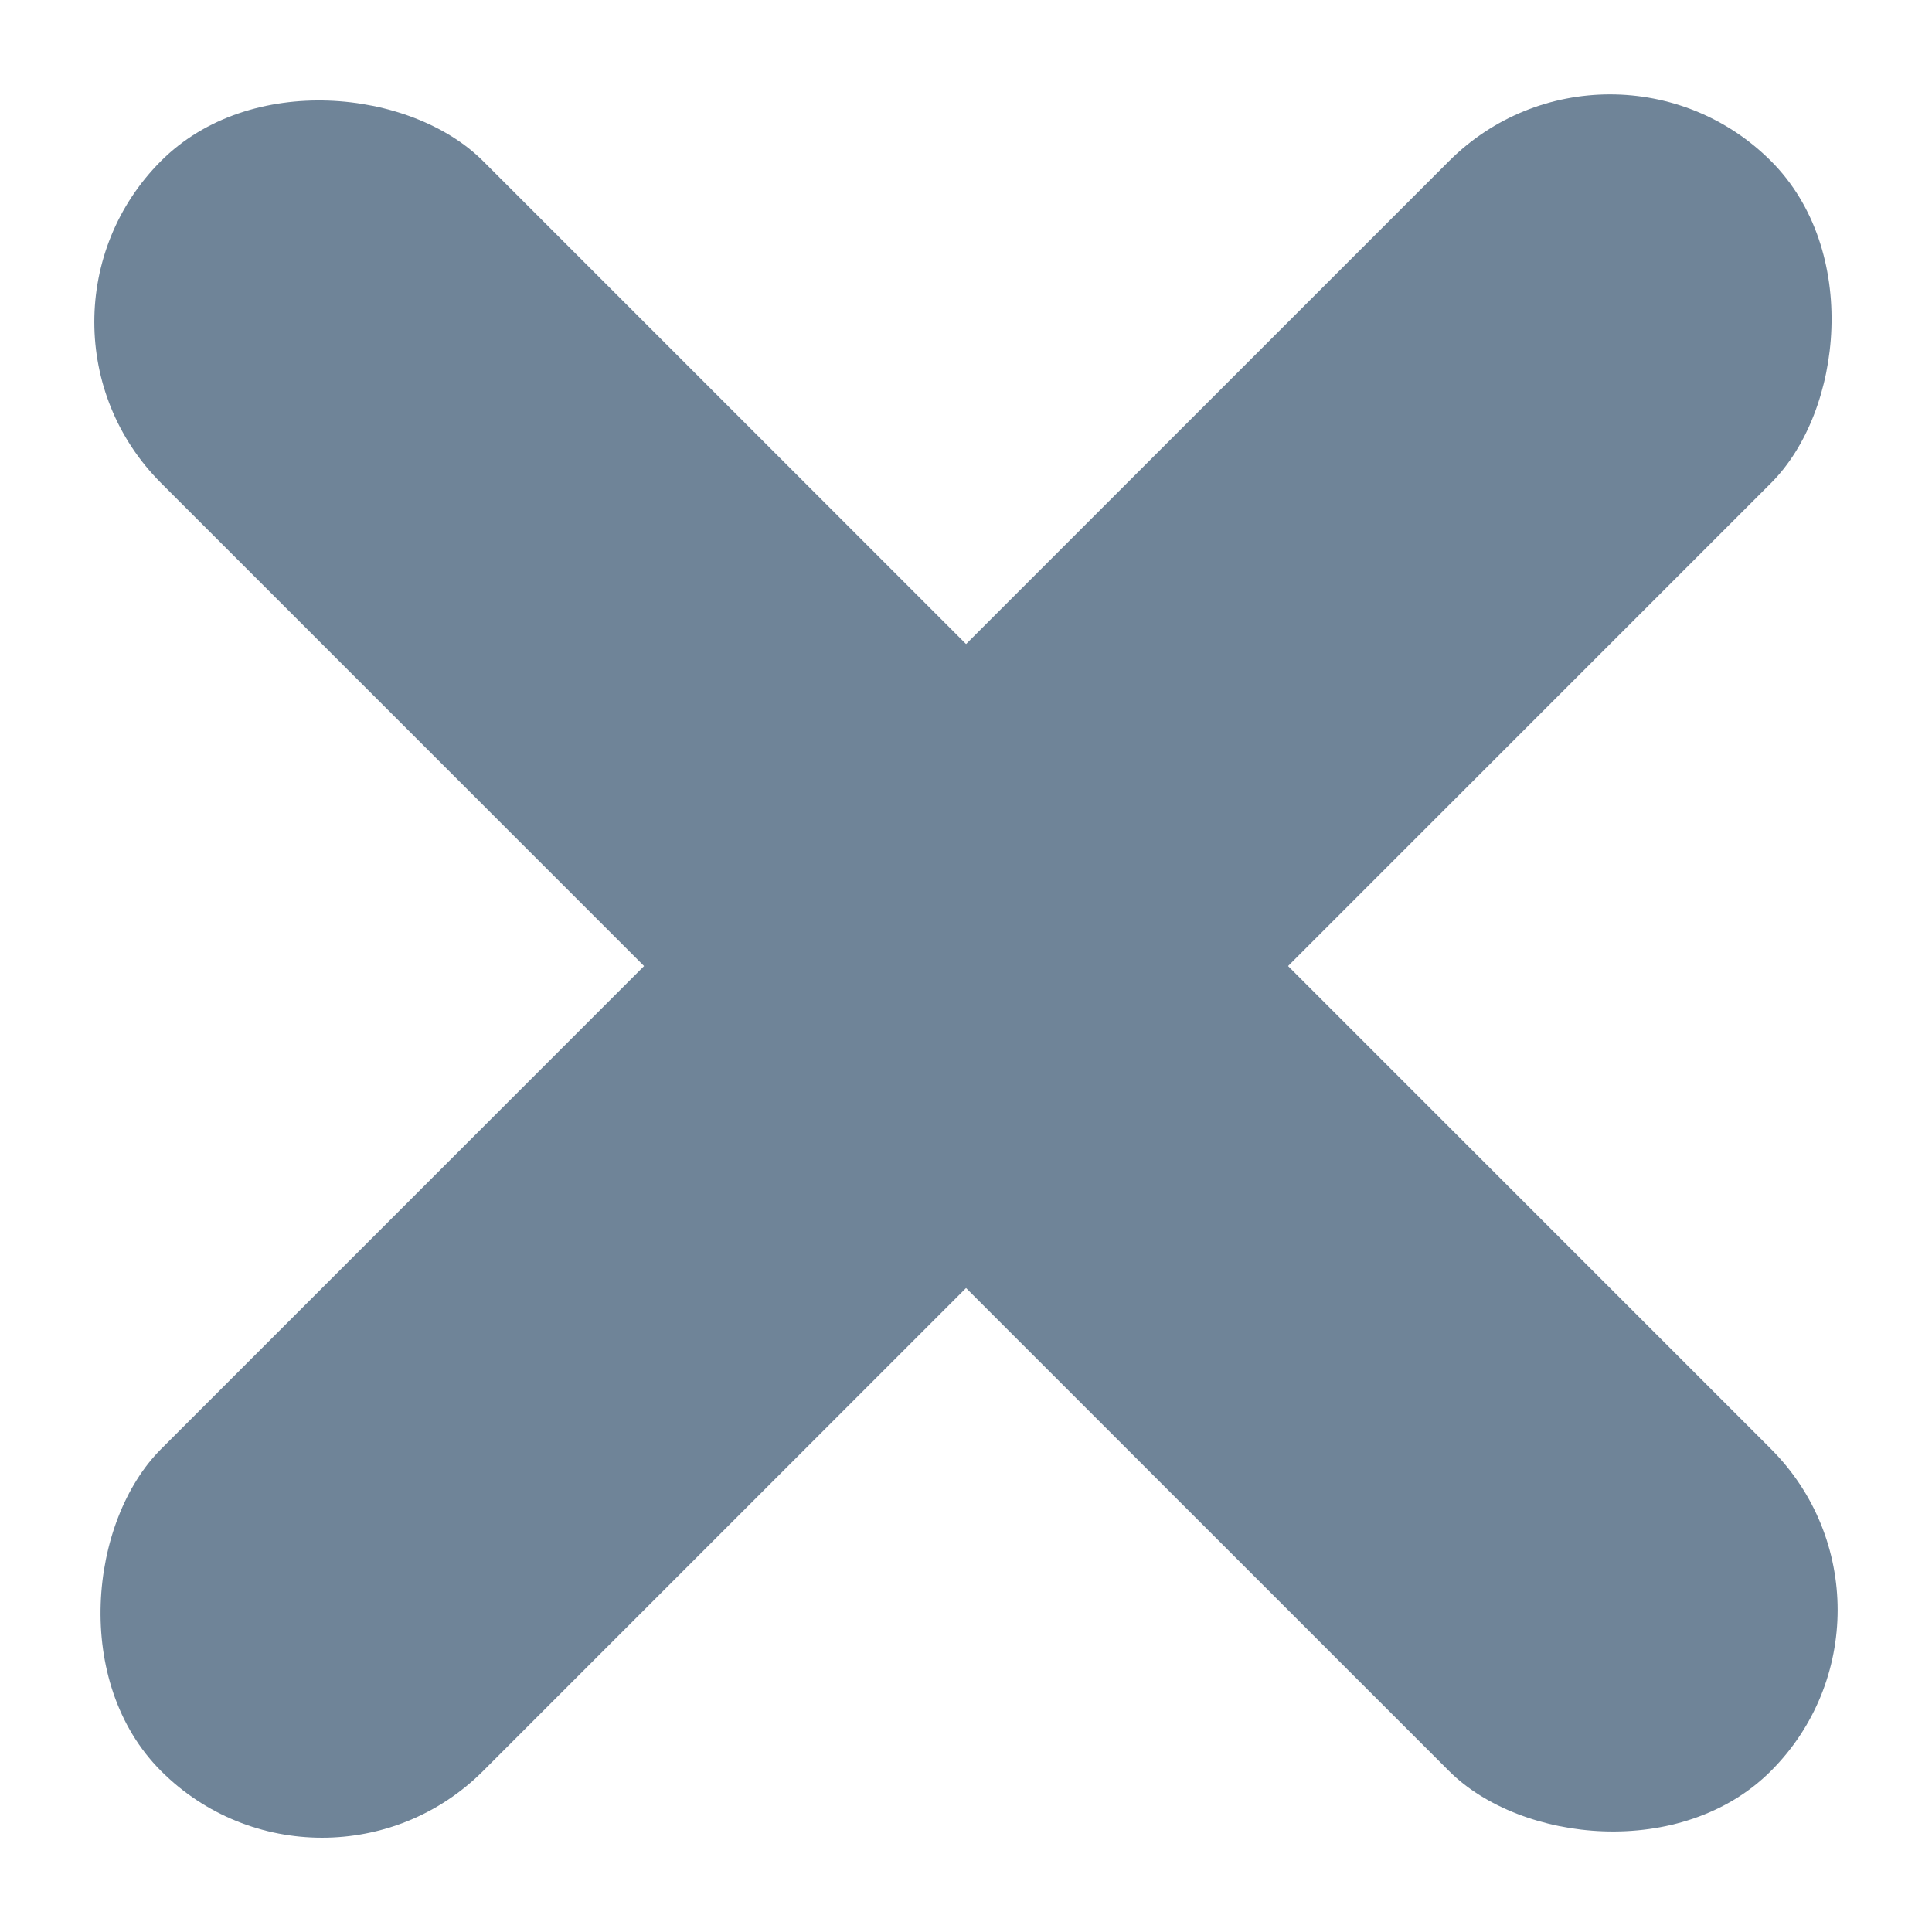 <svg xmlns="http://www.w3.org/2000/svg" width="16.971" height="16.971" viewBox="0 0 16.971 16.971">
    <defs>
        <style>
            .cls-1{fill:#6f8498}
        </style>
    </defs>
    <g id="Cancel" transform="rotate(45 305.258 -393.604)">
        <rect id="Rectangle_52" data-name="Rectangle 52" class="cls-1" width="4" height="20" rx="2" transform="translate(377.729 90.566)"/>
        <rect id="Rectangle_53" data-name="Rectangle 53" class="cls-1" width="4" height="20" rx="2" transform="rotate(-90 236.147 -133.581)"/>
    </g>
</svg>
